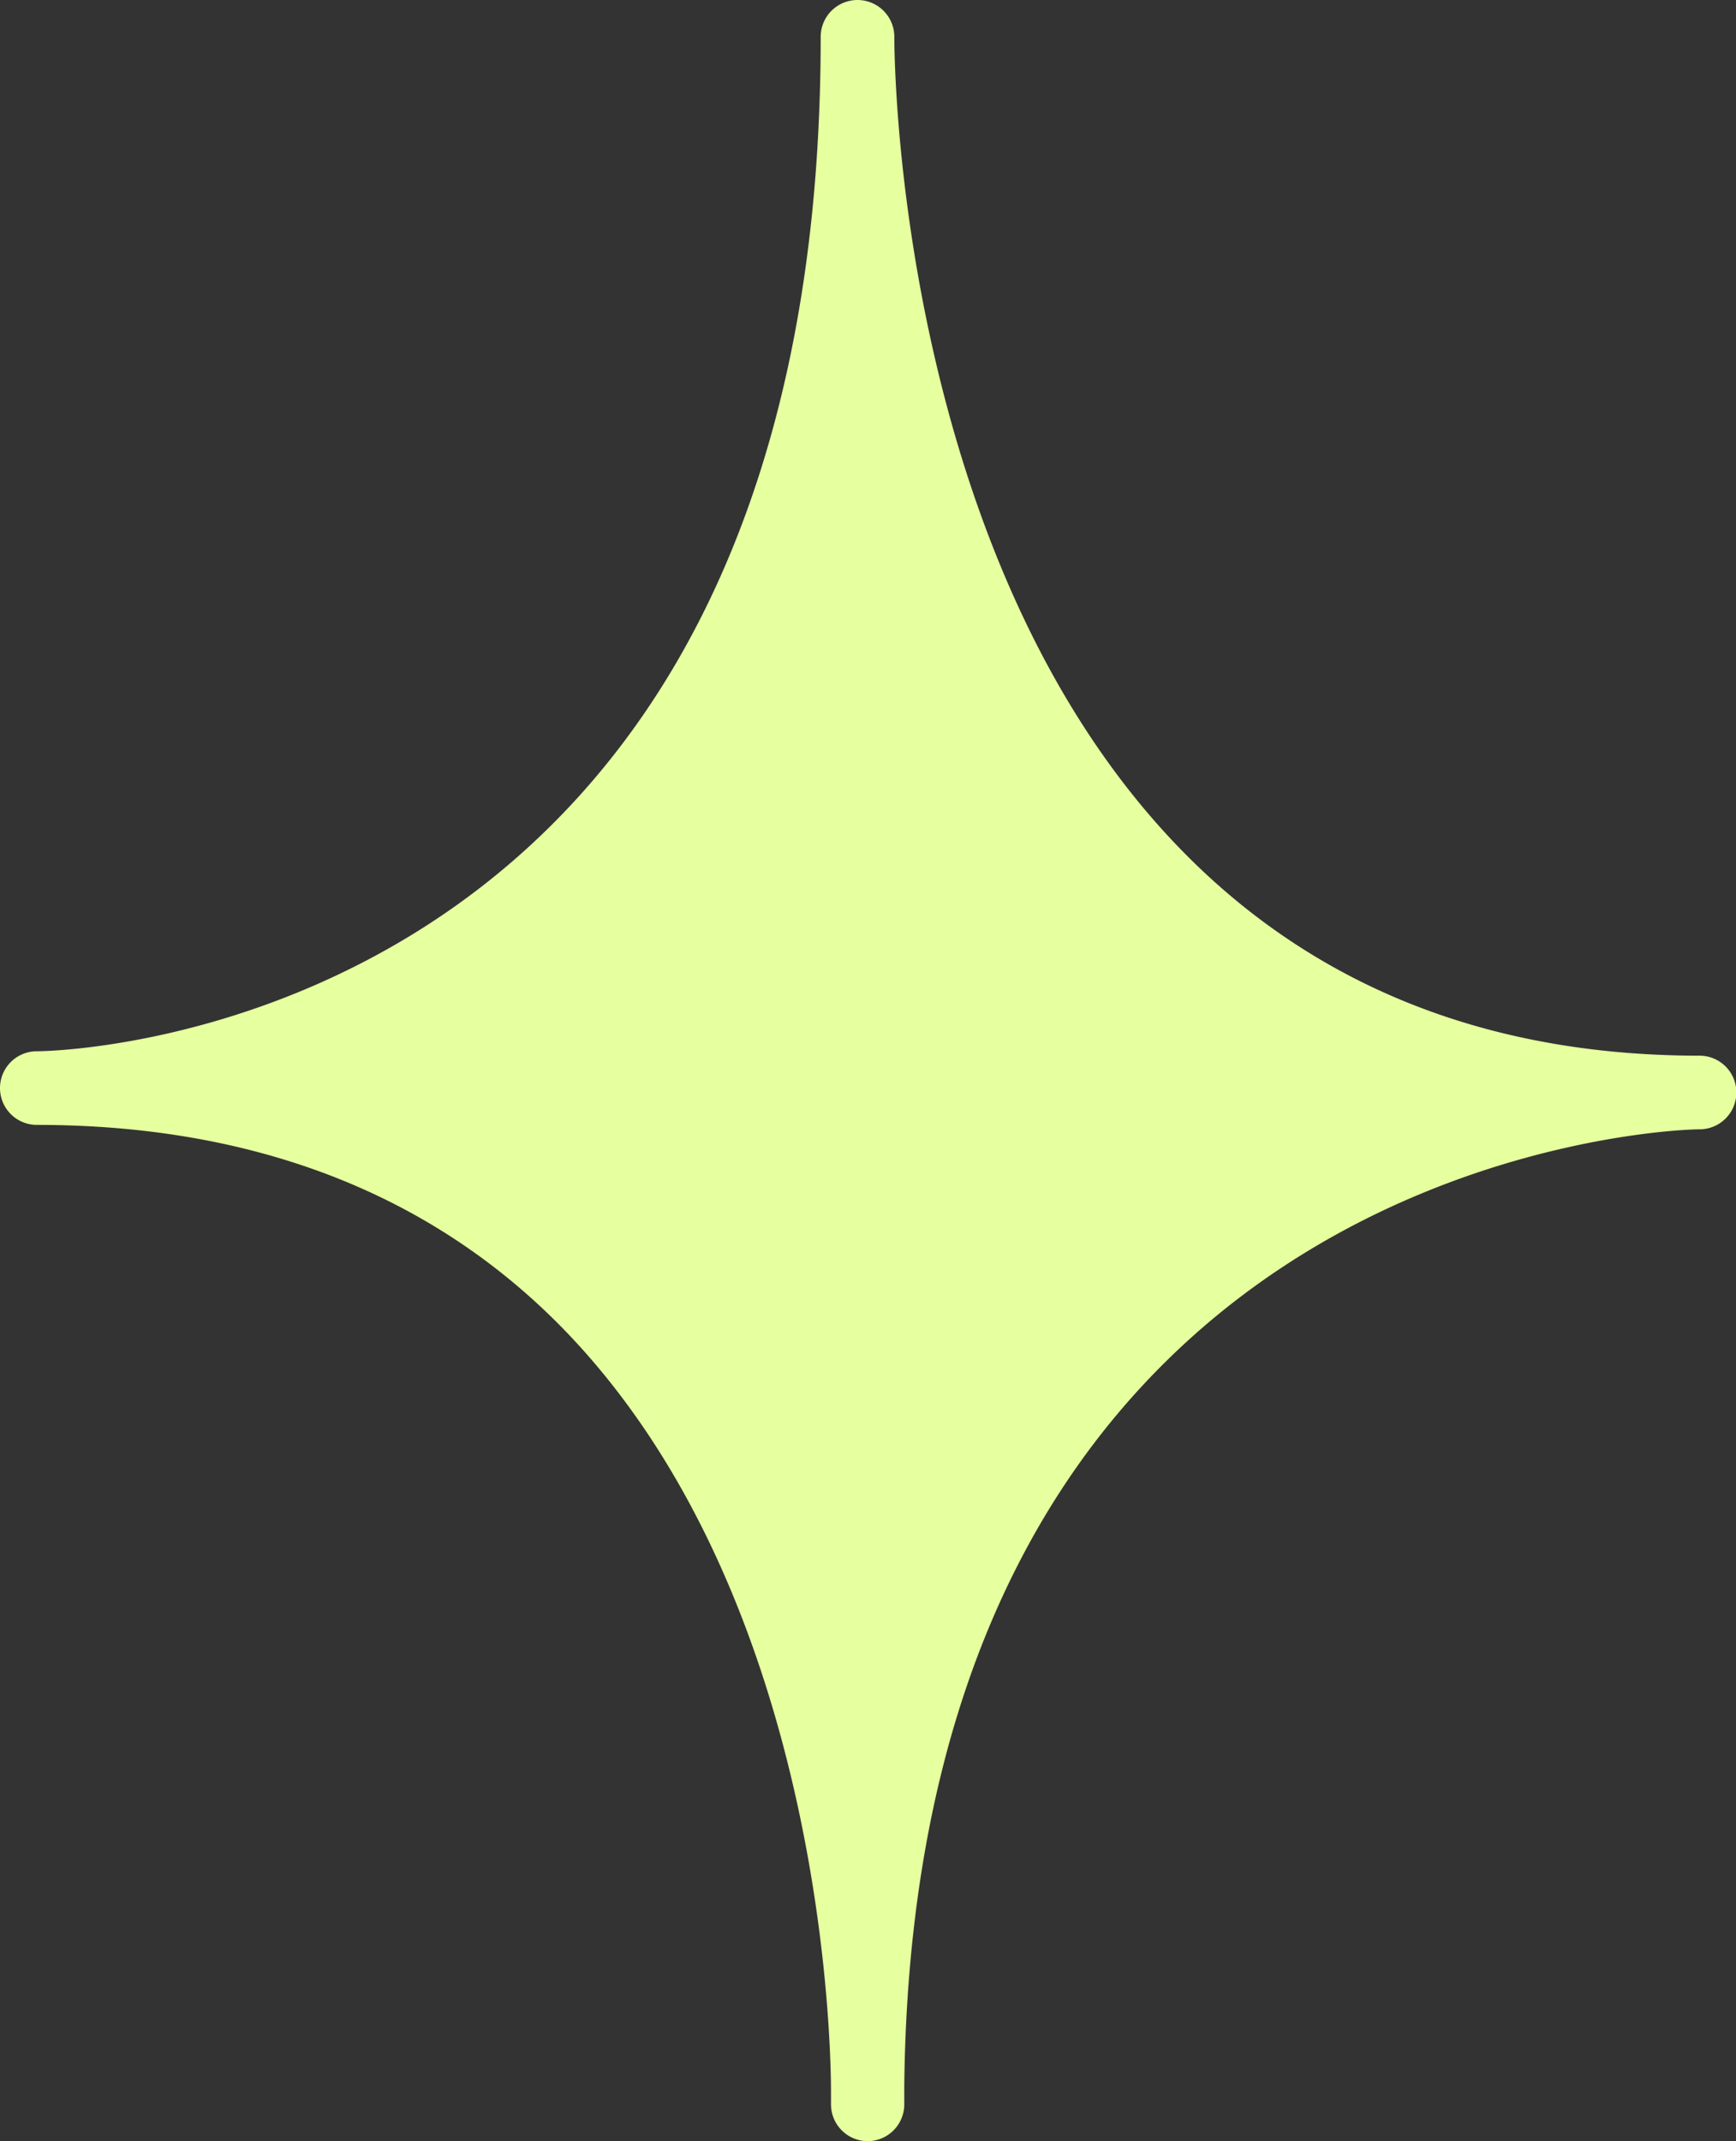 <svg xmlns="http://www.w3.org/2000/svg" viewBox="0 0 47.15 58.15"><rect x="0" y="0" width="47.15" height="58.15" fill="#333333" stroke="none"/><defs><style>.cls-1{fill:#e6ff9f;}</style></defs><g id="레이어_2" data-name="레이어 2"><g id="Layer_1" data-name="Layer 1"><path class="cls-1" d="M1,29.55S23.28,29.31,23.28,1c0,0,0,28.67,22.87,28.67,0,0-22.58.48-22.58,27.48C23.57,57.15,24.25,29.55,1,29.55Z"/><path class="cls-1" d="M23.57,58.15h0a1,1,0,0,1-1-1v-.31c0-2-.4-13.71-7.29-20.77C11.7,32.41,6.89,30.55,1,30.55a1,1,0,0,1-1-1,1,1,0,0,1,1-1c.87,0,21.29-.6,21.29-27.55a1,1,0,0,1,1-1h0a1,1,0,0,1,1,1c0,1.13.28,27.67,21.87,27.67a1,1,0,0,1,0,2c-.88,0-21.34.8-21.6,26,0,.28,0,.45,0,.51A1,1,0,0,1,23.57,58.15ZM7.26,29.29a19.58,19.58,0,0,1,9.46,5.4c3.85,3.94,5.81,9.08,6.82,13.45,2.73-11.7,10.7-16.38,16.4-18.24C29.43,27.1,25.18,17.27,23.45,9.84,20.9,22.39,13,27.34,7.26,29.29Z"/></g></g></svg>